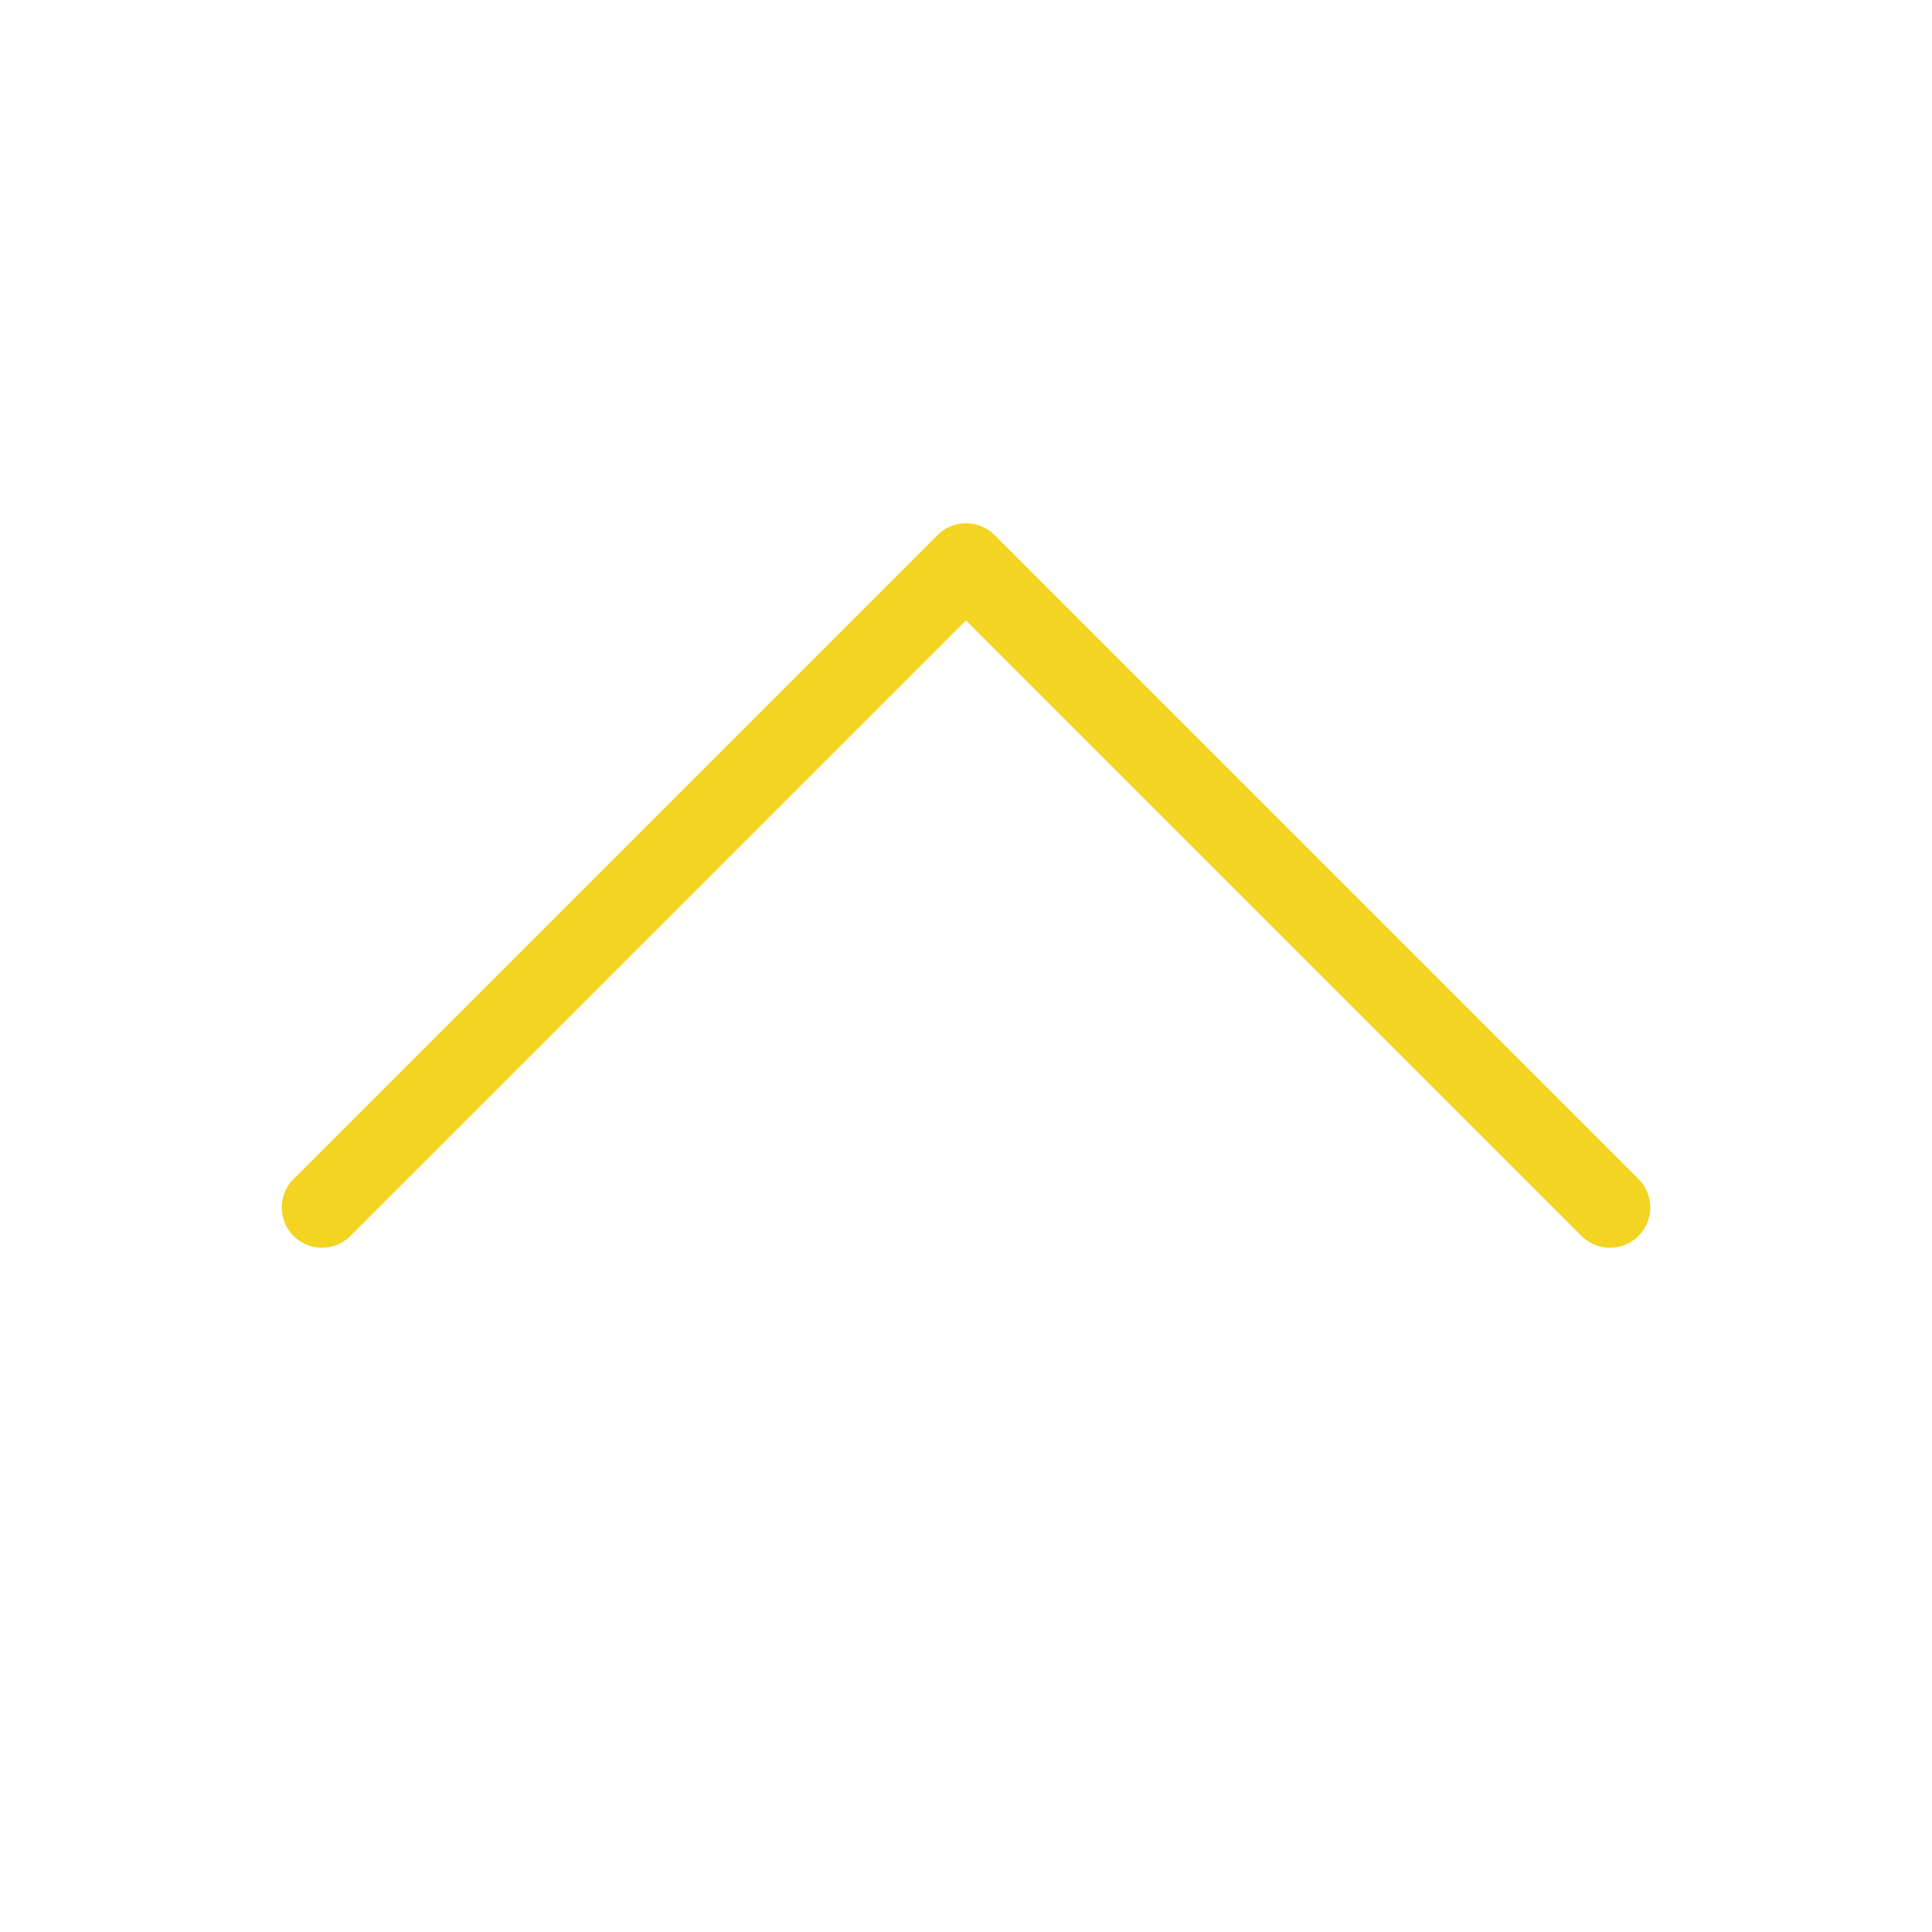 <?xml version="1.0" encoding="utf-8"?>
<svg viewBox="0 0 24 24" xmlns="http://www.w3.org/2000/svg">
  <path d="M4 15l8-8l8 8" style="fill: none; stroke: rgb(243, 212, 33); stroke-linecap: round; stroke-linejoin: round;"/>
</svg>